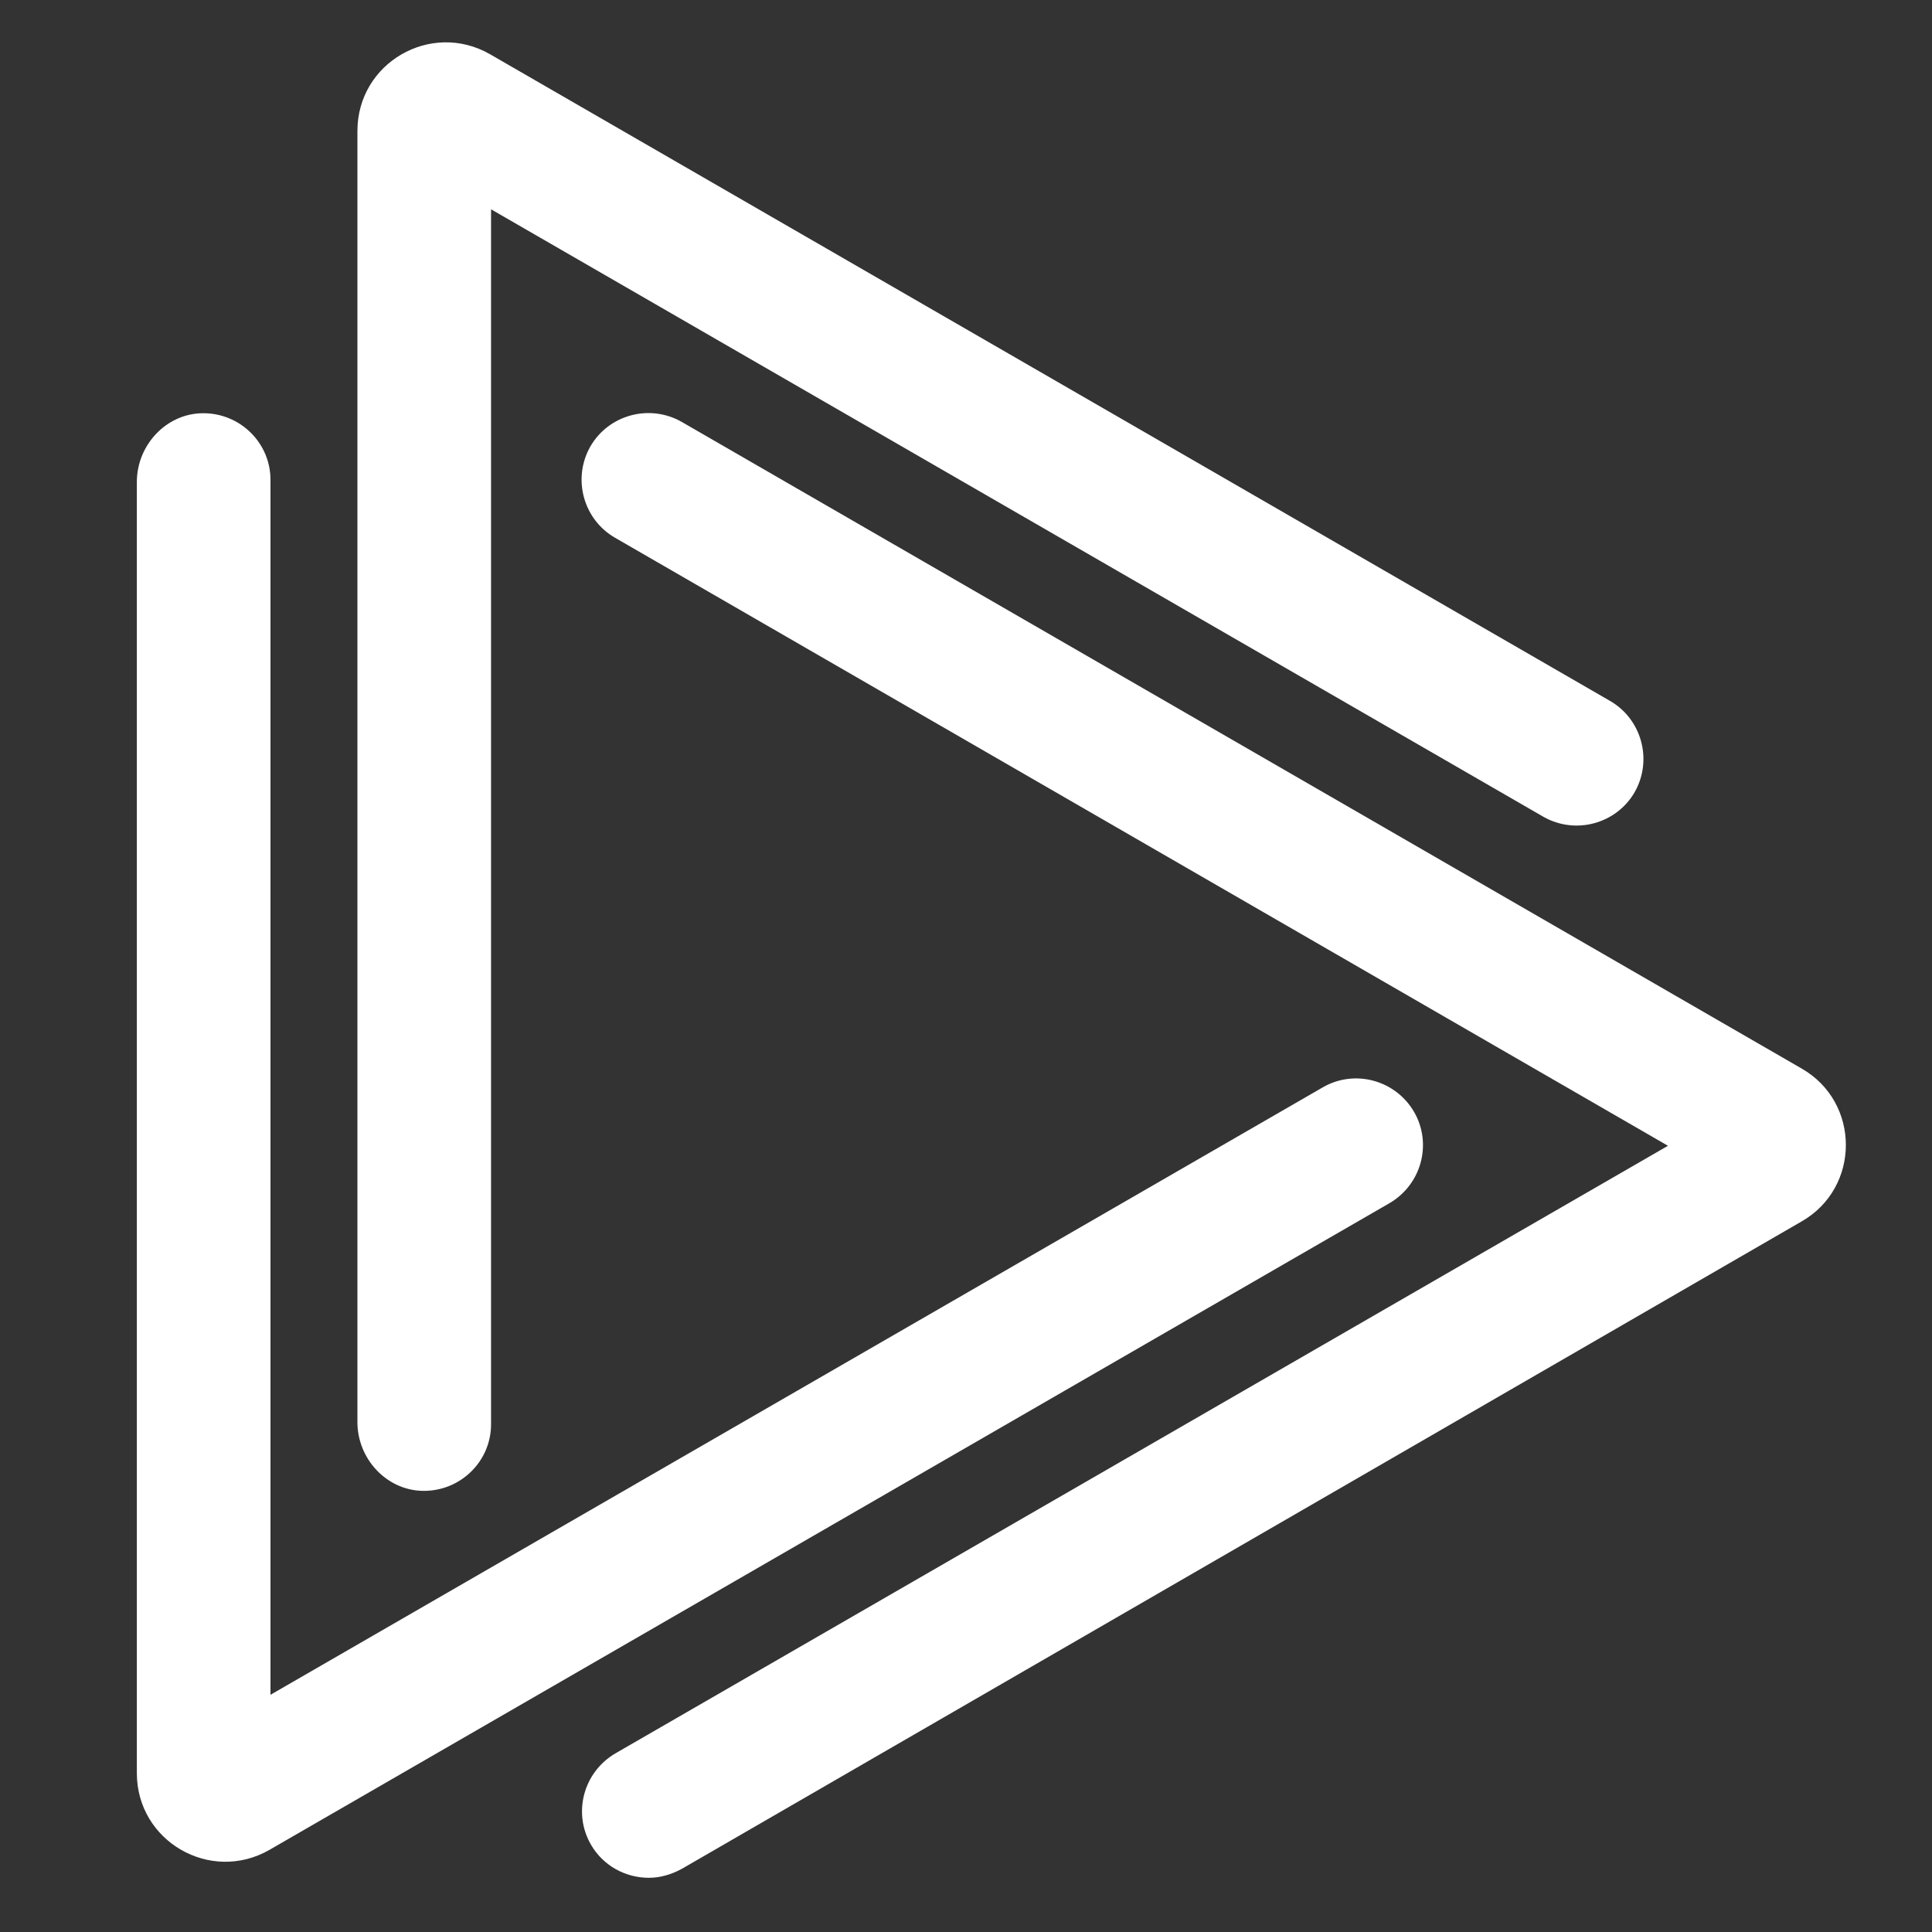 <?xml version="1.0" encoding="utf-8"?>
<!-- Generator: Adobe Illustrator 22.1.0, SVG Export Plug-In . SVG Version: 6.00 Build 0)  -->
<svg version="1.1" id="Layer_1" xmlns="http://www.w3.org/2000/svg" xmlns:xlink="http://www.w3.org/1999/xlink" x="0px" y="0px"
	 viewBox="0 0 360 360" style="enable-background:new 0 0 360 360;" xml:space="preserve">
<rect x="0" y="0" width="360" height="360" fill="#333333" stroke="none"/>
<style type="text/css">
	.st0{fill:#FFFFFF;}
</style>
<g>
	<g>
		<path class="st0" d="M25.5,330.4V89.8c0-6.8,5.4-12.7,12.2-12.8c7-0.1,12.7,5.5,12.7,12.4v226.4l196.1-113.2
			c5.9-3.4,13.5-1.4,17,4.6c3.4,5.9,1.4,13.5-4.6,17L50.2,344.7C39.2,351,25.5,343.1,25.5,330.4z"/>
	</g>
	<g>
		<path class="st0" d="M78.8,277.8c-6.8-0.1-12.2-6-12.2-12.8V24.4c0-12.7,13.7-20.6,24.7-14.3L300,130.6c5.9,3.4,8,11,4.6,17
			c-3.4,5.9-11,8-17,4.6L91.5,39v226.4C91.5,272.3,85.8,277.9,78.8,277.8z"/>
	</g>
	<g>
		<path class="st0" d="M120.9,349.9c-4.3,0-8.5-2.2-10.8-6.2c-3.4-5.9-1.4-13.5,4.6-17l196.1-113.2L114.6,100.2
			c-5.9-3.4-8-11-4.6-17c3.4-5.9,11-8,17-4.6l208.7,120.5c11,6.3,11,22.2,0,28.5L127.1,348.2C125.1,349.3,123,349.9,120.9,349.9z"/>
	</g>
</g>
</svg>
